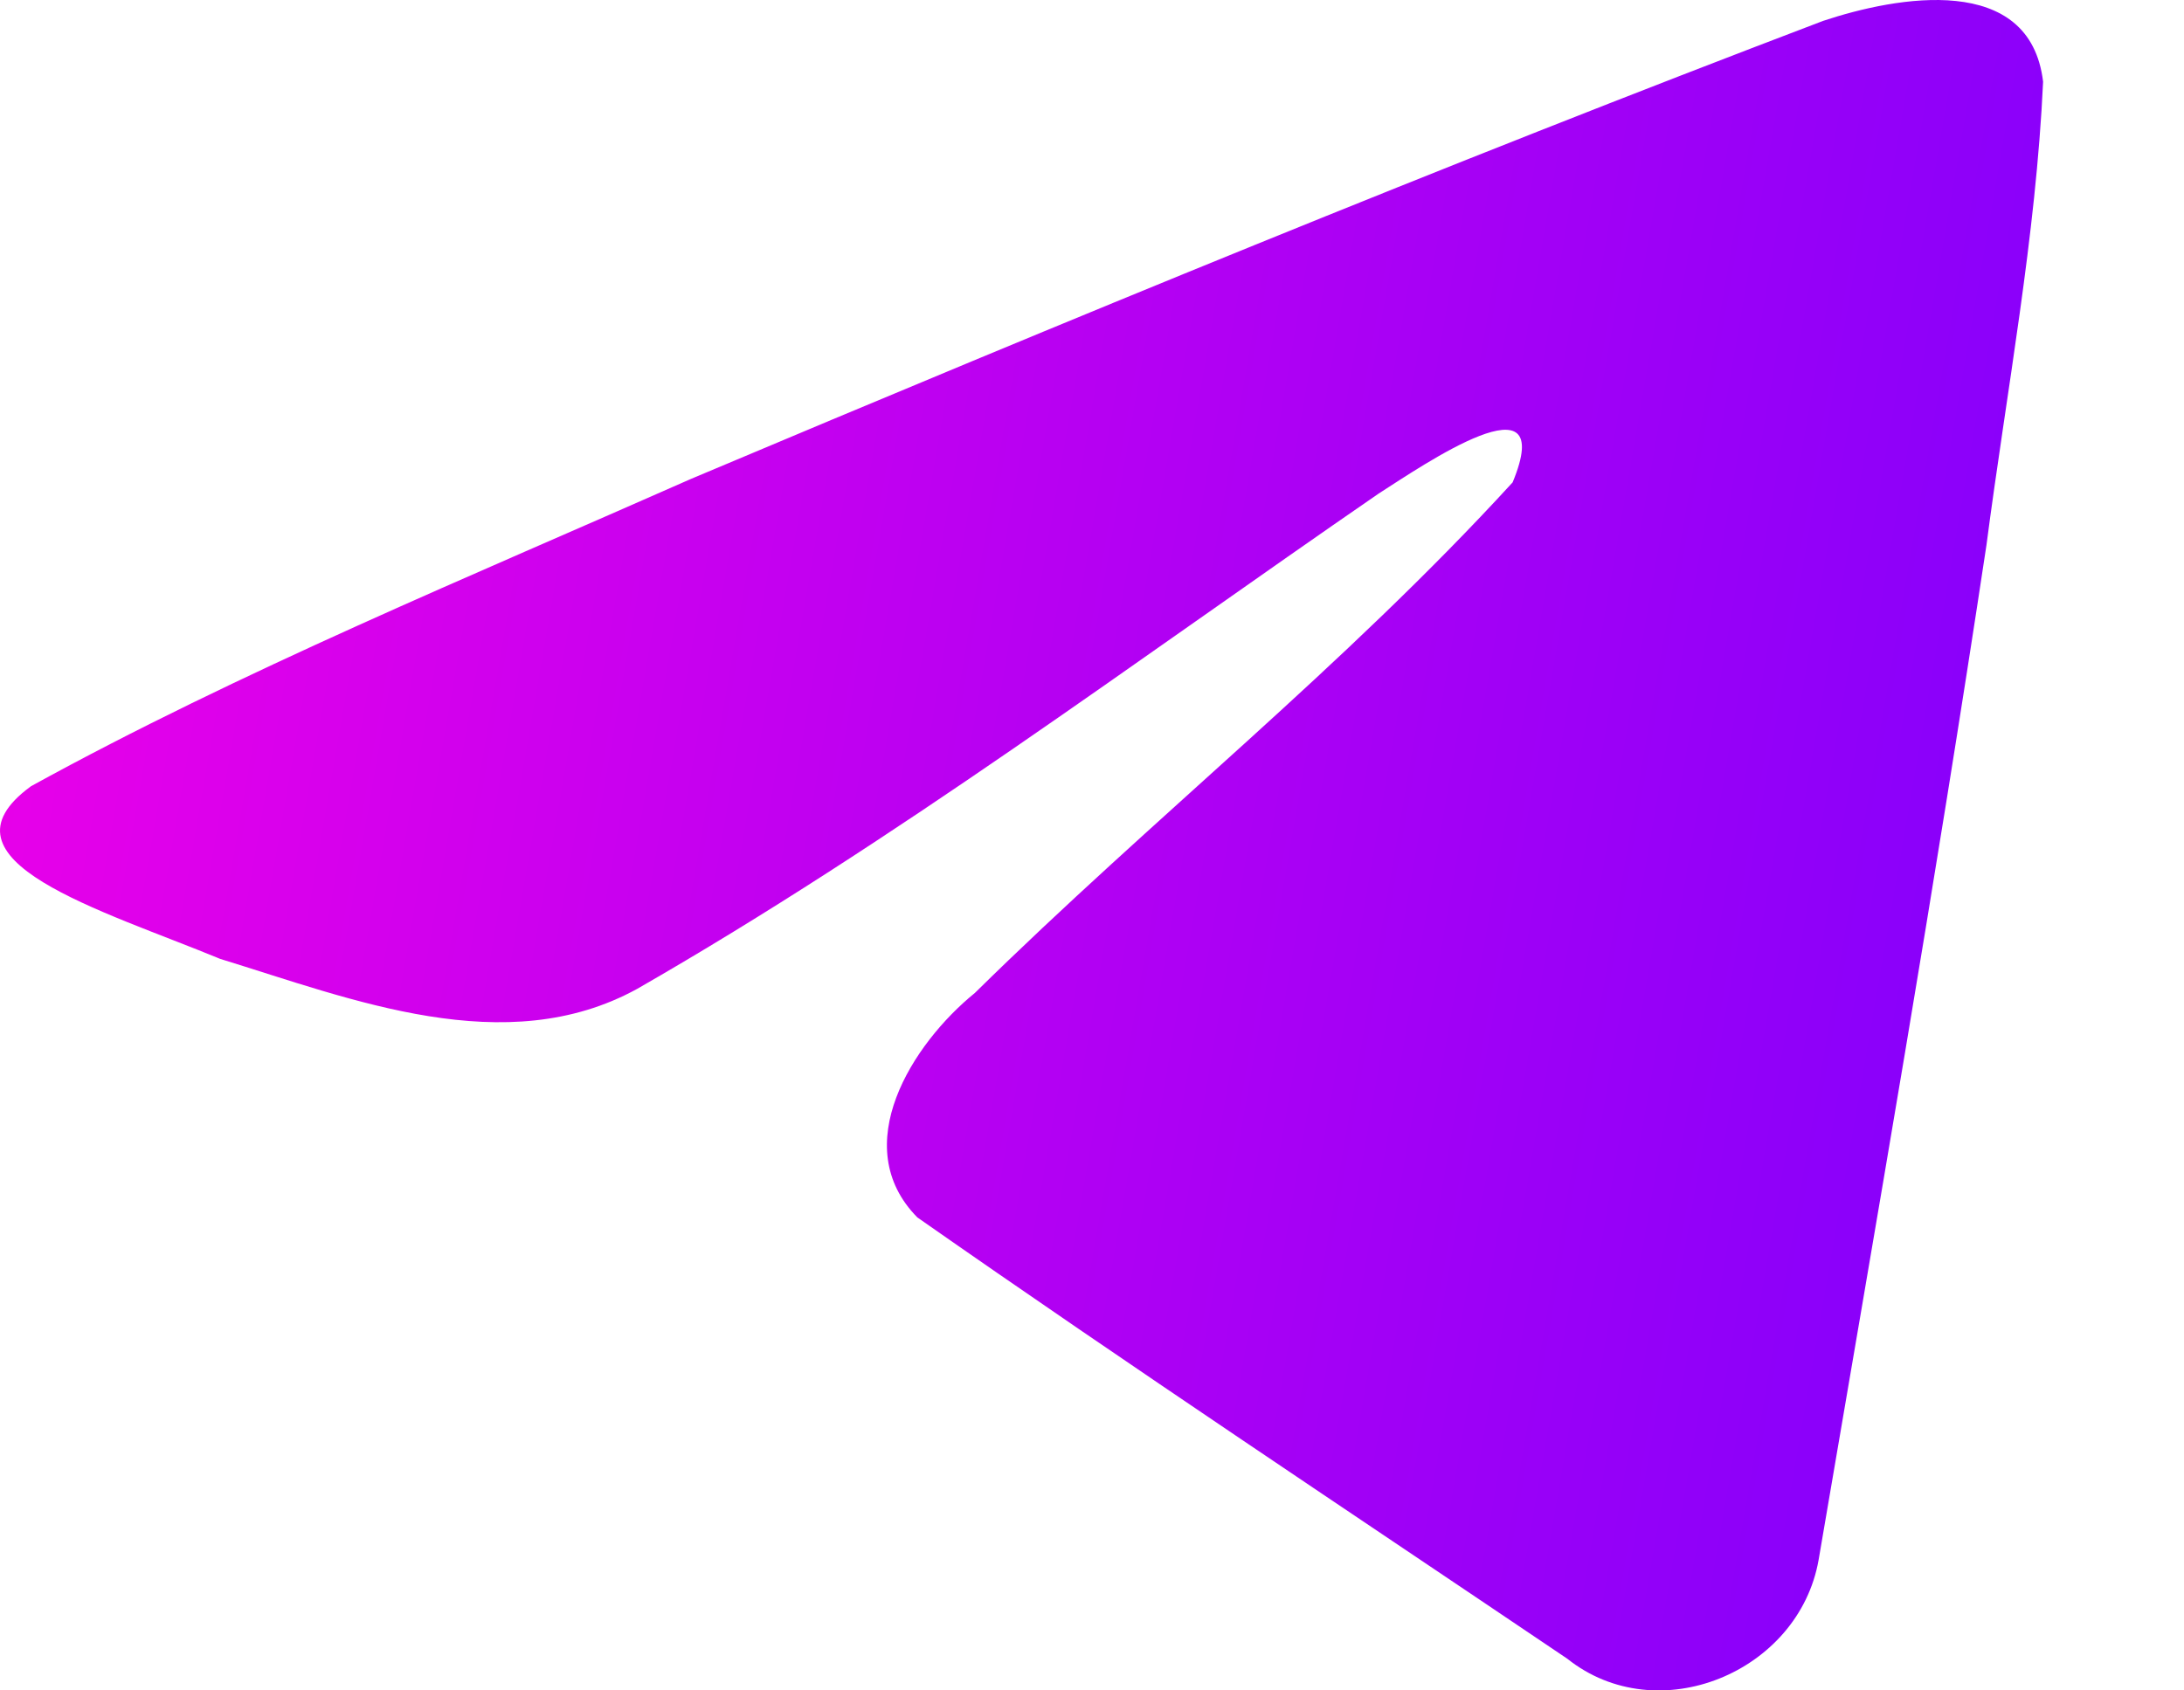 <svg width="62" height="48" viewBox="0 0 62 48" fill="none" xmlns="http://www.w3.org/2000/svg">
<path d="M0.876 22.327C6.81 19.061 13.433 16.336 19.622 13.596C30.268 9.108 40.958 4.699 51.755 0.593C53.855 -0.106 57.63 -0.79 58 2.321C57.797 6.724 56.964 11.101 56.392 15.479C54.94 25.106 53.263 34.7 51.627 44.295C51.063 47.491 47.057 49.145 44.493 47.1C38.332 42.941 32.123 38.823 26.041 34.568C24.048 32.545 25.896 29.64 27.675 28.195C32.75 23.198 38.132 18.952 42.941 13.697C44.238 10.566 40.405 13.204 39.141 14.013C32.194 18.797 25.417 23.872 18.092 28.077C14.351 30.135 9.99 28.376 6.251 27.228C2.898 25.84 -2.015 24.443 0.876 22.328L0.876 22.327Z" fill="url(#paint0_linear_848_2653)"/>
<defs>
<linearGradient id="paint0_linear_848_2653" x1="-10.42" y1="-6.13736e-06" x2="72.731" y2="14.393" gradientUnits="userSpaceOnUse">
<stop stop-color="#FF00E5"/>
<stop offset="1" stop-color="#7000FF"/>
</linearGradient>
</defs>
</svg>
